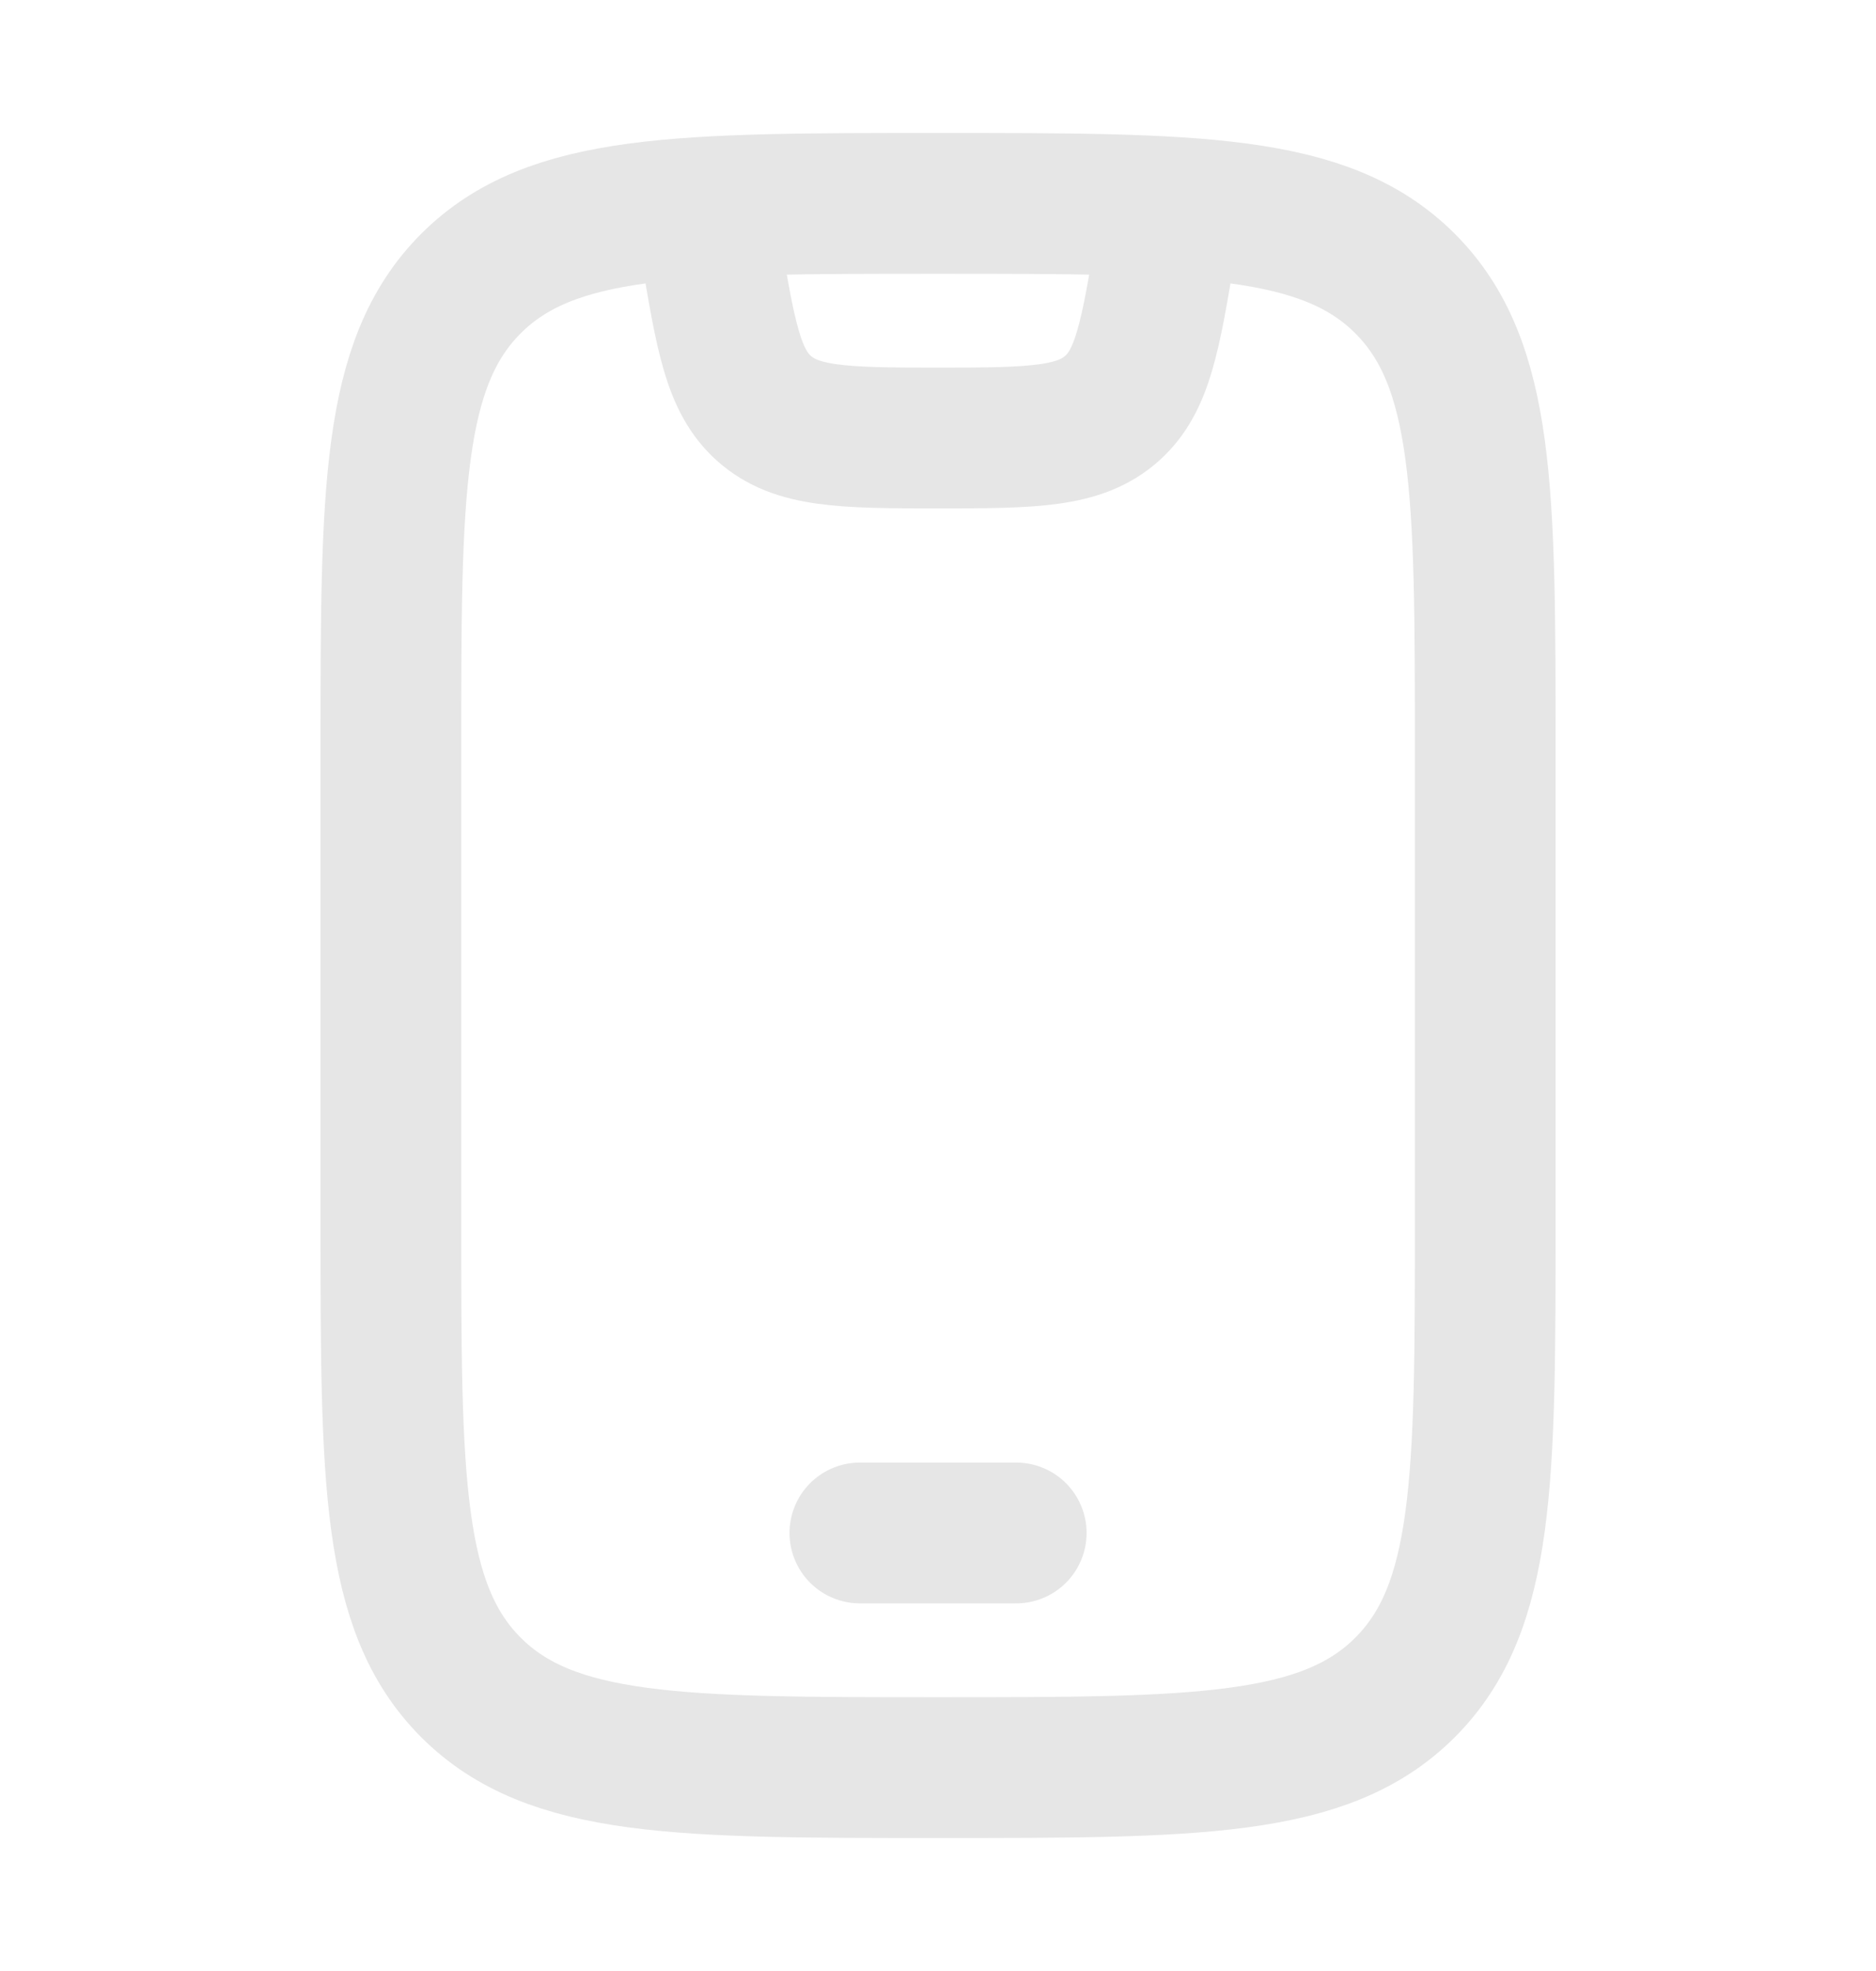 <svg width="20" height="21" viewBox="0 0 20 21" fill="none" xmlns="http://www.w3.org/2000/svg">
<path d="M4.167 8C4.167 5.25 4.167 3.875 5.021 3.021C5.876 2.167 7.25 2.167 10 2.167C12.75 2.167 14.125 2.167 14.979 3.021C15.834 3.875 15.834 5.25 15.834 8V13C15.834 15.75 15.834 17.125 14.979 17.979C14.125 18.833 12.75 18.833 10 18.833C7.25 18.833 5.876 18.833 5.021 17.979C4.167 17.125 4.167 15.75 4.167 13V8Z" stroke="#E6E6E6" stroke-width="1.5" stroke-linecap="round"/>
<path d="M9.167 16.333H10.834" stroke="#E6E6E6" stroke-width="1.5" stroke-linecap="round" stroke-linejoin="round"/>
<path d="M7.5 2.167L7.574 2.612C7.735 3.576 7.815 4.058 8.146 4.352C8.491 4.658 8.98 4.667 10 4.667C11.02 4.667 11.509 4.658 11.854 4.352C12.185 4.058 12.265 3.576 12.426 2.612L12.5 2.167" stroke="#E6E6E6" stroke-width="1.5" stroke-linejoin="round"/>
</svg>
